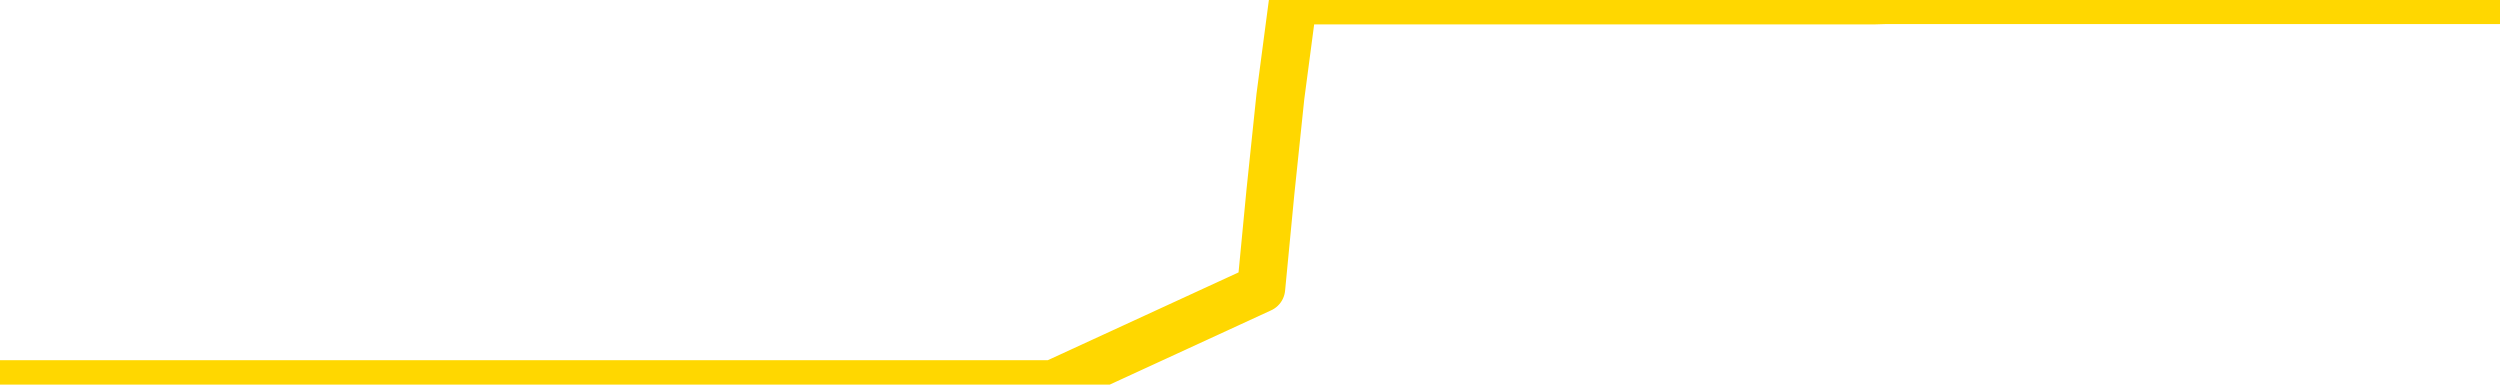 <svg xmlns="http://www.w3.org/2000/svg" version="1.1" viewBox="0 0 6500 1000">
	<path fill="none" stroke="gold" stroke-width="125" stroke-linecap="round" stroke-linejoin="round" d="M0 1015  L-1299674 1015 L-1299490 1015 L-1299000 1015 L-1298707 1015 L-1298395 1015 L-1298161 1015 L-1298107 1015 L-1298048 1015 L-1297895 1015 L-1297855 1015 L-1297722 1015 L-1297429 1015 L-1296889 1015 L-1296278 1015 L-1296230 1015 L-1295590 1015 L-1295557 1015 L-1295032 1015 L-1294899 1015 L-1294509 1015 L-1294181 1015 L-1294063 1015 L-1293852 1015 L-1293135 1015 L-1292565 1015 L-1292458 1015 L-1292283 1015 L-1292062 1015 L-1291661 1015 L-1291635 1015 L-1290707 1015 L-1290619 1015 L-1290537 1015 L-1290467 1015 L-1290170 1015 L-1290018 1015 L-1288128 1015 L-1288027 1015 L-1287765 1015 L-1287471 1015 L-1287329 1015 L-1287081 1015 L-1287045 1015 L-1286887 1015 L-1286423 1015 L-1286170 1015 L-1285958 1015 L-1285707 1015 L-1285358 1015 L-1284430 1015 L-1284337 1015 L-1283926 1015 L-1282755 1015 L-1281566 1015 L-1281474 1015 L-1281446 1015 L-1281180 1015 L-1280881 1015 L-1280753 1015 L-1280715 1015 L-1279901 1015 L-1279517 1015 L-1278456 1015 L-1278395 1015 L-1278130 1015 L-1277658 1015 L-1277466 1015 L-1277202 1015 L-1276865 1015 L-1276730 1015 L-1276274 1015 L-1275531 1015 L-1275514 1015 L-1275348 1015 L-1275280 1015 L-1274764 1015 L-1273735 1015 L-1273539 1015 L-1273051 1015 L-1272689 1015 L-1272280 1015 L-1271894 1015 L-1270191 1015 L-1270093 1015 L-1270021 1015 L-1269960 1015 L-1269775 1015 L-1269439 1015 L-1268798 1015 L-1268721 1015 L-1268660 1015 L-1268474 1015 L-1268394 1015 L-1268217 1015 L-1268198 1015 L-1267968 1015 L-1267580 1015 L-1266691 1015 L-1266652 1015 L-1266564 1015 L-1266536 1015 L-1265528 1015 L-1265378 1015 L-1265354 1015 L-1265221 1015 L-1265181 1015 L-1263923 1015 L-1263865 1015 L-1263326 1015 L-1263273 1015 L-1263226 1015 L-1262831 1015 L-1262692 1015 L-1262492 1015 L-1262345 1015 L-1262181 1015 L-1261904 1015 L-1261545 1015 L-1260993 1015 L-1260348 1015 L-1260089 1015 L-1259935 1015 L-1259534 1015 L-1259494 1015 L-1259374 1015 L-1259312 1015 L-1259298 1015 L-1259204 1015 L-1258911 1015 L-1258760 1015 L-1258429 1015 L-1258351 1015 L-1258275 1015 L-1258049 1015 L-1257982 1015 L-1257755 1015 L-1257702 1015 L-1257538 1015 L-1256532 1015 L-1256348 1015 L-1255797 1015 L-1255404 1015 L-1255007 1015 L-1254157 1015 L-1254078 1015 L-1253500 1015 L-1253058 1015 L-1252817 1015 L-1252660 1015 L-1252259 1015 L-1252239 1015 L-1251794 1015 L-1251388 1015 L-1251252 1015 L-1251077 1015 L-1250941 1015 L-1250691 1015 L-1249691 1015 L-1249609 1015 L-1249473 1015 L-1249435 1015 L-1248545 1015 L-1248329 1015 L-1247886 1015 L-1247768 1015 L-1247712 1015 L-1247035 1015 L-1246935 1015 L-1246906 1015 L-1245564 1015 L-1245158 1015 L-1245119 1015 L-1244191 1015 L-1244093 1015 L-1243960 1015 L-1243555 1015 L-1243529 1015 L-1243436 1015 L-1243220 1015 L-1242809 1015 L-1241655 1015 L-1241363 1015 L-1241335 1015 L-1240727 1015 L-1240477 1015 L-1240457 1015 L-1239528 1015 L-1239476 1015 L-1239354 1015 L-1239336 1015 L-1239180 1015 L-1239005 1015 L-1238869 1015 L-1238812 1015 L-1238704 1015 L-1238619 1015 L-1238386 1015 L-1238311 1015 L-1238002 1015 L-1237885 1015 L-1237715 1015 L-1237623 1015 L-1237521 1015 L-1237498 1015 L-1237420 1015 L-1237322 1015 L-1236956 1015 L-1236851 1015 L-1236348 1015 L-1235896 1015 L-1235858 1015 L-1235834 1015 L-1235793 1015 L-1235664 1015 L-1235563 1015 L-1235122 1015 L-1234840 1015 L-1234247 1015 L-1234117 1015 L-1233842 1015 L-1233690 1014 L-1233537 1014 L-1233451 1014 L-1233373 1014 L-1233188 1014 L-1233137 1014 L-1233109 1014 L-1233030 1014 L-1233007 1014 L-1232723 1014 L-1232120 1014 L-1231124 1014 L-1230826 1014 L-1230092 1014 L-1229848 1014 L-1229758 1014 L-1229181 1014 L-1228482 1014 L-1227730 1014 L-1227412 1014 L-1227029 1014 L-1226952 1014 L-1226317 1014 L-1226132 1014 L-1226044 1014 L-1225914 1014 L-1225602 1014 L-1225552 1014 L-1225410 1014 L-1225388 1014 L-1224421 1014 L-1223875 1014 L-1223397 1014 L-1223336 1014 L-1223012 1014 L-1222991 1014 L-1222928 1014 L-1222718 1014 L-1222642 1014 L-1222587 1014 L-1222564 1014 L-1222525 1014 L-1222509 1014 L-1221752 1014 L-1221736 1014 L-1220936 1014 L-1220784 1014 L-1219879 1014 L-1219372 1014 L-1219143 1014 L-1219102 1014 L-1218987 1014 L-1218810 1014 L-1218056 1014 L-1217921 1014 L-1217757 1014 L-1217439 1014 L-1217263 1014 L-1216241 1014 L-1216217 1014 L-1215966 1014 L-1215753 1014 L-1215119 1014 L-1214881 1014 L-1214849 1014 L-1214671 1014 L-1214590 1014 L-1214501 1014 L-1214436 1014 L-1213996 1014 L-1213972 1014 L-1213431 1014 L-1213176 1014 L-1212681 1014 L-1211804 1014 L-1211767 1014 L-1211714 1014 L-1211673 1014 L-1211556 1014 L-1211279 1014 L-1211072 1014 L-1210875 1014 L-1210852 1014 L-1210802 1014 L-1210762 1014 L-1210684 1014 L-1210087 1014 L-1210027 1014 L-1209923 1014 L-1209769 1014 L-1209137 1014 L-1208456 1014 L-1208154 1014 L-1207807 1014 L-1207609 1014 L-1207561 1014 L-1207241 1014 L-1206613 1014 L-1206466 1014 L-1206430 1014 L-1206372 1014 L-1206296 1014 L-1206054 1014 L-1205966 1014 L-1205872 1014 L-1205578 1014 L-1205444 1014 L-1205384 1014 L-1205347 1014 L-1205075 1014 L-1204069 1014 L-1203893 1014 L-1203842 1014 L-1203550 1014 L-1203357 1014 L-1203024 1014 L-1202518 1014 L-1201955 1014 L-1201941 1014 L-1201924 1014 L-1201824 1014 L-1201709 1014 L-1201670 1014 L-1201632 1014 L-1201567 1014 L-1201539 1014 L-1201400 1014 L-1201107 1014 L-1201057 1014 L-1200952 1014 L-1200687 1014 L-1200222 1014 L-1200078 1014 L-1200023 1014 L-1199966 1014 L-1199775 1014 L-1199410 1014 L-1199195 1014 L-1199001 1014 L-1198943 1014 L-1198884 1014 L-1198730 1014 L-1198460 1014 L-1198030 1014 L-1198015 1014 L-1197938 1014 L-1197873 1014 L-1197744 1014 L-1197721 1014 L-1197436 1014 L-1197389 1014 L-1197334 1014 L-1196872 1014 L-1196833 1014 L-1196792 1014 L-1196602 1014 L-1196122 1014 L-1195635 1014 L-1195618 1014 L-1195580 1014 L-1195324 1014 L-1195246 1014 L-1195016 1014 L-1195000 1014 L-1194706 1014 L-1194264 1014 L-1193817 1014 L-1193312 1014 L-1193158 1014 L-1192872 1014 L-1192832 1014 L-1192501 1014 L-1192279 1014 L-1191762 1014 L-1191686 1014 L-1191438 1014 L-1191244 1014 L-1191184 1014 L-1190407 1014 L-1190333 1014 L-1190103 1014 L-1190086 1014 L-1190024 1014 L-1189829 1014 L-1189364 1014 L-1189341 1014 L-1189211 1014 L-1187911 1014 L-1187894 1014 L-1187817 1014 L-1187723 1014 L-1187506 1014 L-1187354 1014 L-1187176 1014 L-1187121 1014 L-1186835 1014 L-1186795 1014 L-1186425 1014 L-1185985 1014 L-1185802 1014 L-1185481 1014 L-1185186 1014 L-1184740 1014 L-1184668 1014 L-1184206 1014 L-1183768 1014 L-1183586 1014 L-1182132 1014 L-1182000 1014 L-1181543 1014 L-1181317 1014 L-1180930 1014 L-1180414 1014 L-1179460 1014 L-1178665 1013 L-1177991 1013 L-1177565 1013 L-1177254 1013 L-1177024 1013 L-1176341 1013 L-1176328 1013 L-1176118 1013 L-1176096 1013 L-1175922 1013 L-1174972 1013 L-1174703 1013 L-1173888 1013 L-1173578 1013 L-1173540 1013 L-1173483 1013 L-1172866 1013 L-1172228 1013 L-1170602 1013 L-1169928 1013 L-1169286 1013 L-1169209 1013 L-1169152 1013 L-1169116 1013 L-1169088 1013 L-1168976 1013 L-1168958 1013 L-1168936 1013 L-1168782 1013 L-1168729 1013 L-1168651 1013 L-1168531 1013 L-1168434 1013 L-1168316 1013 L-1168047 1013 L-1167777 1013 L-1167760 1013 L-1167560 1013 L-1167413 1013 L-1167186 1013 L-1167052 1013 L-1166743 1013 L-1166683 1013 L-1166330 1013 L-1165982 1013 L-1165881 1013 L-1165816 1013 L-1165757 1013 L-1165372 1013 L-1164991 1013 L-1164887 1013 L-1164627 1013 L-1164356 1013 L-1164196 1013 L-1164164 1013 L-1164102 1013 L-1163961 1013 L-1163777 1013 L-1163732 1013 L-1163444 1013 L-1163428 1013 L-1163195 1013 L-1163134 1013 L-1163096 1013 L-1162516 1013 L-1162382 1013 L-1162359 1013 L-1162340 1013 L-1162323 1013 L-1162307 1013 L-1162283 1013 L-1162266 1013 L-1162245 1013 L-1162229 1013 L-1162205 1013 L-1162189 1013 L-1162167 1013 L-1162150 1013 L-1162101 1013 L-1162029 1013 L-1161994 1013 L-1161971 1013 L-1161935 1013 L-1161894 1013 L-1161857 1013 L-1161841 1013 L-1161817 1013 L-1161779 1013 L-1161763 1013 L-1161739 1013 L-1161722 1013 L-1161703 1013 L-1161687 1013 L-1161658 1013 L-1161632 1013 L-1161587 1013 L-1161570 1013 L-1161528 1013 L-1161480 1013 L-1161410 1013 L-1161394 1013 L-1161378 1013 L-1161316 1013 L-1161277 1012 L-1161237 1012 L-1161071 1012 L-1161006 1012 L-1160990 1012 L-1160946 1012 L-1160888 1012 L-1160675 1012 L-1160642 1012 L-1160599 1012 L-1160521 1012 L-1159984 1012 L-1159906 1012 L-1159801 1012 L-1159713 1012 L-1159537 1012 L-1159186 1012 L-1159030 1012 L-1158592 1012 L-1158436 1012 L-1158306 1012 L-1157602 1012 L-1157401 1012 L-1156440 1012 L-1155958 1012 L-1155859 1012 L-1155766 1012 L-1155521 1012 L-1155448 1012 L-1155005 1012 L-1154909 1012 L-1154894 1012 L-1154878 1012 L-1154853 1012 L-1154388 1012 L-1154171 1012 L-1154031 1012 L-1153737 1012 L-1153649 1012 L-1153607 1012 L-1153577 1012 L-1153405 1012 L-1153346 1012 L-1153270 1012 L-1153189 1012 L-1153119 1012 L-1152810 1012 L-1152725 1012 L-1152511 1012 L-1152476 1012 L-1151793 1012 L-1151694 1012 L-1151489 1012 L-1151442 1012 L-1151164 1012 L-1151102 1012 L-1151085 1012 L-1151007 1012 L-1150699 1012 L-1150674 1012 L-1150620 1012 L-1150598 1012 L-1150475 1012 L-1150339 1012 L-1150095 1012 L-1149969 1012 L-1149323 1012 L-1149307 1012 L-1149282 1012 L-1149102 1012 L-1149026 1012 L-1148934 1012 L-1148506 1012 L-1148090 1012 L-1147697 1012 L-1147618 1012 L-1147600 1012 L-1147236 1012 L-1147000 1012 L-1146772 1012 L-1146458 1012 L-1146381 1012 L-1146300 1012 L-1146122 1012 L-1146106 1012 L-1145841 1012 L-1145761 1012 L-1145531 1012 L-1145304 1012 L-1144989 1012 L-1144814 1012 L-1144452 1012 L-1144061 1012 L-1143991 1012 L-1143928 1012 L-1143787 1012 L-1143735 1012 L-1143634 1012 L-1143132 1012 L-1142935 1012 L-1142688 1012 L-1142503 1012 L-1142203 1012 L-1142127 1012 L-1141961 1012 L-1141076 1012 L-1141048 1012 L-1140925 1012 L-1140346 1012 L-1140268 1012 L-1139555 1012 L-1139243 1012 L-1139030 1012 L-1139013 1012 L-1138627 1012 L-1138102 1012 L-1137655 1012 L-1137326 1012 L-1137173 1012 L-1136847 1012 L-1136669 1012 L-1136587 1012 L-1136381 1012 L-1136206 1012 L-1135277 1012 L-1134387 1012 L-1134348 1012 L-1134120 1012 L-1133741 1012 L-1132953 1012 L-1132719 1012 L-1132643 1012 L-1132286 1012 L-1131714 1012 L-1131447 1012 L-1131060 1012 L-1130957 1012 L-1130787 1012 L-1130168 1012 L-1129957 1012 L-1129649 1012 L-1129596 1012 L-1129469 1012 L-1129416 1012 L-1129296 1012 L-1128960 1012 L-1128001 1012 L-1127870 1012 L-1127668 1012 L-1127037 1012 L-1126725 1012 L-1126311 1012 L-1126284 1012 L-1126139 1012 L-1125718 1012 L-1124386 1012 L-1124339 1012 L-1124210 1012 L-1124194 1012 L-1123616 1012 L-1123410 1012 L-1123380 1012 L-1123339 1012 L-1123282 1012 L-1123244 1012 L-1123166 1012 L-1123023 1012 L-1122569 1012 L-1122451 1012 L-1122165 1012 L-1121793 1012 L-1121697 1012 L-1121370 1012 L-1121015 1012 L-1120845 1012 L-1120798 1012 L-1120689 1012 L-1120600 1012 L-1120572 1012 L-1120496 1012 L-1120192 1012 L-1120158 1012 L-1120087 1012 L-1119719 1012 L-1119383 1012 L-1119303 1012 L-1119083 1012 L-1118911 1012 L-1118884 1012 L-1118387 1012 L-1117838 1012 L-1116957 1012 L-1116859 1012 L-1116782 1012 L-1116507 1012 L-1116260 1012 L-1116186 1012 L-1116124 1012 L-1116005 1012 L-1115963 1012 L-1115853 1012 L-1115776 1012 L-1115075 1012 L-1114830 1012 L-1114790 1011 L-1114634 1011 L-1114035 1011 L-1113808 1011 L-1113716 1011 L-1113241 1011 L-1112643 1011 L-1112123 1011 L-1112102 1011 L-1111957 1011 L-1111637 1011 L-1111095 1011 L-1110863 1011 L-1110693 1011 L-1110206 1011 L-1109979 1011 L-1109894 1011 L-1109548 1011 L-1109222 1011 L-1108699 1011 L-1108371 1011 L-1107771 1011 L-1107573 1011 L-1107521 1011 L-1107481 1011 L-1107199 1011 L-1106515 1011 L-1106205 1011 L-1106180 1011 L-1105989 1011 L-1105766 1011 L-1105680 1011 L-1105016 1011 L-1104992 1011 L-1104770 1011 L-1104440 1011 L-1104088 1011 L-1103883 1011 L-1103651 1011 L-1103393 1011 L-1103203 1011 L-1103156 1011 L-1102929 1011 L-1102894 1011 L-1102738 1011 L-1102523 1011 L-1102350 1011 L-1102259 1011 L-1101982 1011 L-1101738 1011 L-1101423 1011 L-1100997 1011 L-1100959 1011 L-1100476 1011 L-1100243 1011 L-1100031 1011 L-1099805 1011 L-1099255 1011 L-1099007 1011 L-1098173 1011 L-1098118 1011 L-1098096 1011 L-1097938 1011 L-1097477 1011 L-1097436 1011 L-1097096 1011 L-1096963 1011 L-1096740 1011 L-1096168 1011 L-1095696 1011 L-1095501 1011 L-1095309 1011 L-1095119 1011 L-1095017 1011 L-1094649 1011 L-1094603 1011 L-1094521 1011 L-1093228 1011 L-1093179 1011 L-1092911 1011 L-1092766 1011 L-1092215 1011 L-1092098 1011 L-1092017 1011 L-1091657 1011 L-1091434 1011 L-1091152 1011 L-1090823 1011 L-1090315 1011 L-1090203 1011 L-1090124 1011 L-1089959 1011 L-1089665 1011 L-1089196 1011 L-1089000 1011 L-1088949 1011 L-1088299 1011 L-1088178 1011 L-1087724 1011 L-1087688 1011 L-1087219 1011 L-1087109 1011 L-1087093 1011 L-1086876 1011 L-1086696 1011 L-1086164 1011 L-1085134 1011 L-1084935 1011 L-1084477 1011 L-1083528 1011 L-1083429 1011 L-1083076 1011 L-1083015 1011 L-1083001 1011 L-1082965 1011 L-1082596 1011 L-1082476 1011 L-1082234 1011 L-1082070 1011 L-1081883 1011 L-1081762 1011 L-1080691 1011 L-1079833 1011 L-1079621 1011 L-1079524 1011 L-1079349 1011 L-1079016 1011 L-1078944 1011 L-1078887 1011 L-1078711 1011 L-1078322 1011 L-1078087 1011 L-1077976 1011 L-1077859 1011 L-1076878 1011 L-1076852 1011 L-1076258 1011 L-1076226 1011 L-1076077 1011 L-1075793 1011 L-1074881 1011 L-1073935 1011 L-1073782 1011 L-1073679 1011 L-1073548 1011 L-1073405 1011 L-1073378 1011 L-1073264 1011 L-1073046 1011 L-1072364 1011 L-1072235 1011 L-1071932 1011 L-1071692 1011 L-1071359 1011 L-1070720 1011 L-1070378 1011 L-1070316 1011 L-1070160 1011 L-1069239 1011 L-1068768 1011 L-1068725 1011 L-1068712 1011 L-1068671 1011 L-1068649 1011 L-1068622 1011 L-1068478 1011 L-1068055 1011 L-1067720 1011 L-1067529 1011 L-1067100 1011 L-1066912 1011 L-1066524 1011 L-1065989 1011 L-1065617 1011 L-1065595 1011 L-1065345 1011 L-1065227 1011 L-1065151 1011 L-1065015 1011 L-1064976 1011 L-1064896 1011 L-1064502 1011 L-1064006 1011 L-1063894 1011 L-1063721 1011 L-1063413 1011 L-1062965 1011 L-1062642 1011 L-1062500 1011 L-1062073 1011 L-1061919 1011 L-1061864 1011 L-1061050 1011 L-1061031 1011 L-1060659 1011 L-1060602 1011 L-1059473 1011 L-1059405 1011 L-1058847 1011 L-1058652 1011 L-1058515 1011 L-1058282 1011 L-1057935 1011 L-1057900 1011 L-1057865 1011 L-1057797 1011 L-1057448 1011 L-1057276 1011 L-1056791 1011 L-1056775 1011 L-1056450 1011 L-1056292 1011 L-1055151 1011 L-1055127 1011 L-1054935 1011 L-1054741 1011 L-1054491 1011 L-1054474 1011 L-1053454 1011 L-1053156 1011 L-1053081 1011 L-1052944 1011 L-1052769 1011 L-1052192 1011 L-1051976 1011 L-1051913 1011 L-1051782 1010 L-1051745 1010 L-1051222 1010 L-1051084 1012 L-1051069 1012 L-1051047 1012 L-1051026 1012 L-1050799 1010 L-1050023 1010 L-1049982 1010 L-1049614 1010 L-1049536 1010 L-1049484 1010 L-1048810 1010 L-1048068 1010 L-1047643 1010 L-1047196 1010 L-1046134 1010 L-1045822 1010 L-1045412 1010 L-1045340 1010 L-1044816 1010 L-1044721 1010 L-1044703 1010 L-1044259 1010 L-1044073 1010 L-1043293 1010 L-1042620 1010 L-1042208 1010 L-1041976 1010 L-1041836 1010 L-1041754 1010 L-1041734 1010 L-1041658 1010 L-1041530 1010 L-1041213 1010 L-1040989 1010 L-1040664 1010 L-1040602 1010 L-1040231 1010 L-1040198 1010 L-1039990 1010 L-1039322 1010 L-1039245 1010 L-1039087 1010 L-1038976 1010 L-1038650 1010 L-1038495 1010 L-1038154 1010 L-1038097 1010 L-1037759 1010 L-1037555 1010 L-1037502 1010 L-1036126 1010 L-1035996 1010 L-1035563 1010 L-1035242 1010 L-1034415 1010 L-1034291 1010 L-1033560 1010 L-1033404 1010 L-1033364 1010 L-1033310 1010 L-1033287 1010 L-1033173 1010 L-1032876 1010 L-1032587 1010 L-1032532 1010 L-1032412 1010 L-1032381 1010 L-1032282 1010 L-1031838 1010 L-1031686 1010 L-1030851 1010 L-1030309 1010 L-1029974 1010 L-1029958 1010 L-1029883 1010 L-1029767 1010 L-1029572 1010 L-1029308 1010 L-1028473 1010 L-1028377 1010 L-1027855 1010 L-1027814 1010 L-1027714 1010 L-1026886 1010 L-1026751 1010 L-1026412 1010 L-1025858 1010 L-1025479 1010 L-1025316 1010 L-1025006 1010 L-1024193 1010 L-1023887 1010 L-1023619 1010 L-1023297 1010 L-1022976 1010 L-1022701 1010 L-1021872 1010 L-1021777 1010 L-1021684 1010 L-1021580 1010 L-1021193 1010 L-1020713 1010 L-1020697 1010 L-1020578 1010 L-1020210 1010 L-1020115 1010 L-1019281 1010 L-1019204 1010 L-1018905 1010 L-1018814 1010 L-1018407 1010 L-1018297 1010 L-1017597 1010 L-1017124 1010 L-1017064 1010 L-1016845 1010 L-1016571 1010 L-1016458 1010 L-1015431 1010 L-1015045 1010 L-1015025 1010 L-1014692 1010 L-1014447 1010 L-1014014 1010 L-1013904 1010 L-1013786 1010 L-1013334 1010 L-1012744 1010 L-1012407 1010 L-1010514 1010 L-1010401 1010 L-1010189 1010 L-1008871 1010 L-1008764 1009 L-1008698 1008 L-1008662 1007 L-1008600 1007 L-1008101 1008 L-1007426 1009 L-1007404 1010 L-1007133 1010 L-1006165 1010 L-1005476 1010 L-1005314 1010 L-1004773 1010 L-1004683 1010 L-1003664 1010 L-1002716 1010 L-1002351 1010 L-1002248 1010 L-1001660 1010 L-1001600 1010 L-1001500 1010 L-1001060 1010 L-1000952 1010 L-1000511 1010 L-999511 1010 L-999254 1010 L-999151 1010 L-999021 1010 L-998655 1010 L-998074 1010 L-998043 1010 L-997727 1010 L-995744 1010 L-995629 1010 L-995561 1010 L-995202 1010 L-993584 1010 L-993406 1010 L-993262 1010 L-992439 1010 L-992386 1010 L-992332 1010 L-991898 1010 L-990917 1010 L-990844 1010 L-989759 1010 L-989546 1010 L-988830 1010 L-988441 1010 L-988223 1010 L-987903 1010 L-987409 1010 L-987281 1010 L-987053 1010 L-986820 1010 L-986761 1010 L-986472 1010 L-986199 1010 L-985170 1010 L-983505 1010 L-983085 1010 L-982948 1010 L-982792 1010 L-982487 1010 L-982259 1010 L-982100 1010 L-981941 1010 L-981772 1010 L-981724 1010 L-981671 1010 L-981649 1010 L-981263 1010 L-981013 1010 L-980743 1010 L-980582 1010 L-980492 1010 L-978834 1010 L-978669 1010 L-978289 1010 L-977829 1010 L-977219 1010 L-976126 1010 L-975695 1010 L-975663 1010 L-975601 1010 L-975584 1010 L-973880 1010 L-973838 1010 L-973372 1010 L-973185 1010 L-973152 1010 L-972557 1009 L-972507 1009 L-972185 1009 L-972134 1009 L-971924 1009 L-971905 1009 L-971639 1009 L-971586 1009 L-971117 1009 L-970607 1009 L-970529 1009 L-970234 1009 L-970218 1009 L-970179 1009 L-970108 1009 L-969951 1009 L-969005 1009 L-968948 1009 L-968427 1009 L-968235 1009 L-968134 1009 L-967908 1009 L-967398 1009 L-967010 1010 L-966941 1010 L-966593 1010 L-966236 1010 L-965107 1009 L-965055 1009 L-964829 1009 L-964795 1009 L-964670 1009 L-964572 1009 L-964307 1009 L-963567 1009 L-962988 1009 L-962695 1009 L-961989 1009 L-961810 1009 L-961787 1009 L-961151 1009 L-960840 1009 L-960443 1009 L-960414 1009 L-960393 1009 L-960239 1009 L-959554 1009 L-959537 1009 L-959197 1009 L-958925 1009 L-958887 1009 L-958831 1009 L-958809 1009 L-958737 1009 L-958405 1009 L-958299 1009 L-958271 1009 L-958073 1009 L-957920 1009 L-957052 1009 L-956489 1009 L-956473 1009 L-956372 1009 L-956270 1009 L-956123 1009 L-956045 1009 L-956007 1009 L-955952 1009 L-955878 1009 L-955733 1009 L-955252 1009 L-954847 1009 L-953981 1009 L-953961 1009 L-953703 1009 L-953627 1009 L-953597 1009 L-953587 1009 L-953570 1009 L-953277 1009 L-953237 1009 L-953165 1009 L-953092 1009 L-952887 1009 L-952727 1009 L-952426 1009 L-952348 1009 L-952331 1009 L-952115 1009 L-951883 1009 L-951774 1009 L-951404 1009 L-951246 1009 L-951014 1009 L-950846 1009 L-950701 1009 L-950569 1009 L-949293 1009 L-948889 1009 L-948829 1009 L-948712 1009 L-948287 1009 L-948271 1009 L-948209 1009 L-947936 1009 L-947823 1009 L-947541 1009 L-947264 1009 L-946839 1009 L-946816 1009 L-946738 1009 L-946613 1009 L-946026 1009 L-945635 1009 L-945299 1009 L-944710 1009 L-944608 1009 L-944438 1009 L-944301 1009 L-943474 1009 L-942288 1009 L-942252 1009 L-942197 1009 L-941976 1009 L-941771 1009 L-941617 1009 L-941360 1009 L-941283 1009 L-940741 1009 L-940704 1009 L-940455 1009 L-940068 1009 L-939242 1009 L-938884 1009 L-938574 1009 L-938316 1009 L-938092 1009 L-937686 1009 L-937569 1009 L-937386 1009 L-937333 1009 L-937144 1009 L-936973 1009 L-936945 1009 L-936664 1009 L-936354 1009 L-936216 1009 L-935906 1009 L-935712 1009 L-935697 1009 L-934977 1009 L-934844 1009 L-934546 1009 L-934456 1009 L-933855 1009 L-933817 1009 L-933738 1009 L-933118 1009 L-932966 1009 L-932926 1009 L-932615 1009 L-932423 1009 L-932230 1009 L-932175 1009 L-931866 1009 L-931814 1009 L-931759 1009 L-931734 1009 L-931609 1009 L-930798 1009 L-930722 1009 L-930181 1009 L-929912 1009 L-929253 1009 L-928345 1009 L-928104 1009 L-927571 1009 L-927354 1009 L-926247 1009 L-926197 1009 L-925421 1009 L-924873 1009 L-924762 1009 L-924609 1009 L-924554 1009 L-924389 1009 L-924011 1009 L-923564 1009 L-923509 1009 L-923355 1009 L-922675 1009 L-922455 1009 L-921937 1009 L-921088 1009 L-921072 1009 L-919281 1009 L-918727 1009 L-918609 1009 L-917604 1009 L-917567 1009 L-917334 1009 L-917242 1009 L-917202 1009 L-916870 1009 L-916518 1009 L-916253 1009 L-915966 1009 L-915655 1009 L-915401 1009 L-915307 1009 L-914817 1009 L-914610 1009 L-914044 1009 L-913930 1009 L-913579 1009 L-913527 1009 L-913487 1009 L-912884 1009 L-912150 1009 L-911569 1009 L-911333 1009 L-910793 1009 L-910640 1009 L-910139 1009 L-909929 1009 L-909906 1009 L-909847 1009 L-908884 1009 L-908707 1009 L-908265 1009 L-908241 1009 L-908086 1009 L-908004 1009 L-907854 1009 L-907207 1009 L-907157 1009 L-906037 1009 L-905053 1009 L-904992 1009 L-904271 1009 L-903406 1009 L-903027 1009 L-902808 1009 L-902049 1008 L-901997 1008 L-901688 1008 L-900836 1008 L-900643 1008 L-900467 1008 L-900242 1008 L-900115 1008 L-899923 1008 L-899691 1008 L-899521 1008 L-899235 1008 L-898955 1008 L-898872 1008 L-898702 1008 L-898685 1008 L-898531 1008 L-898492 1008 L-897717 1008 L-897640 1008 L-897408 1008 L-896981 1008 L-896636 1008 L-896052 1008 L-895784 1008 L-895525 1008 L-895395 1008 L-895379 1008 L-895265 1008 L-895241 1008 L-895007 1008 L-894971 1008 L-893655 1008 L-893599 1008 L-892921 1008 L-892348 1008 L-892223 1008 L-892070 1008 L-891992 1008 L-891681 1008 L-891408 1008 L-891318 1008 L-891217 1008 L-890289 1008 L-890213 1008 L-889849 1008 L-889824 1008 L-889788 1008 L-889012 1008 L-888920 1008 L-888780 1008 L-888379 1008 L-888117 1008 L-887873 1008 L-887659 1008 L-887579 1008 L-887502 1008 L-887426 1008 L-887239 1008 L-887173 1008 L-886923 1008 L-886868 1008 L-886731 1008 L-886651 1008 L-886538 1008 L-886314 1008 L-886150 1008 L-886109 1008 L-885940 1008 L-885569 1008 L-885554 1008 L-885438 1008 L-884717 1008 L-884681 1008 L-884548 1008 L-884200 1008 L-883789 1008 L-883753 1008 L-883674 1008 L-883636 1008 L-883271 1008 L-883067 1008 L-883052 1008 L-882707 1008 L-882358 1008 L-882032 1008 L-881931 1008 L-881778 1008 L-881584 1008 L-881352 1008 L-881259 1008 L-881104 1008 L-881027 1008 L-880986 1008 L-880872 1008 L-880849 1008 L-880598 1008 L-880460 1008 L-879882 1008 L-879054 1008 L-878566 1008 L-878444 1008 L-878406 1008 L-878393 1008 L-878241 1008 L-878140 1008 L-877907 1008 L-877517 1008 L-877212 1008 L-877197 1008 L-877026 1008 L-876787 1008 L-876191 1008 L-875587 1008 L-875548 1008 L-875507 1008 L-875354 1008 L-875301 1008 L-875238 1008 L-875170 1008 L-875116 1008 L-875090 1008 L-875044 1008 L-874949 1008 L-874812 1008 L-874659 1008 L-874527 1008 L-874486 1008 L-874450 1008 L-874388 1008 L-874115 1008 L-873800 1008 L-873759 1008 L-873674 1008 L-873497 1008 L-873260 1008 L-872902 1008 L-872872 1008 L-872303 1008 L-872180 1008 L-871944 1008 L-871921 1008 L-871640 1008 L-871355 1008 L-871099 1008 L-870527 1008 L-870231 1008 L-870154 1008 L-869455 1008 L-869378 1008 L-869343 1008 L-869316 1008 L-869265 1008 L-869071 1008 L-868931 1008 L-868895 1008 L-868855 1008 L-868259 1008 L-868027 1008 L-867743 1008 L-867689 1008 L-867615 1008 L-867537 1008 L-867301 1008 L-867057 1008 L-866921 1008 L-866815 1008 L-866735 1008 L-866348 1008 L-866221 1008 L-866068 1008 L-866031 1008 L-865885 1008 L-865663 1008 L-865490 1008 L-865421 1008 L-864599 1008 L-864583 1008 L-864288 1008 L-863501 1008 L-863191 1008 L-863044 1008 L-862816 1008 L-862615 1008 L-861678 1008 L-861642 1008 L-861619 1008 L-861578 1008 L-861310 1008 L-860713 1008 L-860649 1008 L-860614 1008 L-860597 1008 L-859902 1008 L-859701 1008 L-859669 1008 L-859335 1008 L-859228 1008 L-858603 1008 L-858099 1008 L-858062 1008 L-857619 1008 L-857523 1008 L-857364 1008 L-857051 1008 L-857039 1008 L-856599 1008 L-856117 1008 L-855988 1008 L-855668 1008 L-855599 1008 L-855295 1008 L-855119 1008 L-854926 1008 L-854683 1008 L-854485 1008 L-854460 1008 L-853881 1008 L-853812 1008 L-853402 1008 L-853348 1008 L-853301 1008 L-852937 1008 L-852791 1008 L-852586 1008 L-852489 1008 L-852334 1008 L-852273 1008 L-852125 1008 L-852025 1008 L-851468 1008 L-851445 1008 L-851273 1008 L-850732 1008 L-850671 1008 L-850617 1008 L-850588 1008 L-850517 1008 L-850501 1008 L-850437 1008 L-850401 1008 L-850246 1008 L-849920 1008 L-849354 1008 L-849340 1008 L-849278 1008 L-849176 1008 L-849130 1008 L-848887 1008 L-848465 1008 L-848310 1008 L-846569 1008 L-846027 1008 L-845084 1008 L-844674 1008 L-844133 1008 L-843937 1008 L-843768 1008 L-843472 1008 L-843358 1008 L-843343 1008 L-843188 1008 L-843048 1008 L-842971 1008 L-842840 1008 L-842492 1008 L-842121 1008 L-841523 1008 L-841347 1008 L-841191 1008 L-840922 1008 L-840771 1008 L-840479 1008 L-840456 1008 L-840373 1008 L-840145 1008 L-839446 1008 L-839319 1008 L-838888 1008 L-838794 1008 L-837589 1008 L-837540 1008 L-837246 1008 L-836843 1008 L-836567 1008 L-836548 1008 L-836430 1008 L-836354 1008 L-836172 1008 L-835692 1008 L-835241 1008 L-834831 1008 L-834800 1008 L-834382 1008 L-834268 1008 L-834150 1008 L-834135 1008 L-833940 1008 L-833919 1008 L-833686 1008 L-833243 1007 L-832924 1007 L-832459 1007 L-832294 1007 L-832139 1007 L-831983 1007 L-831529 1007 L-831210 1007 L-831155 1007 L-830784 1007 L-830747 1007 L-830420 1007 L-830303 1007 L-830205 1007 L-829879 1007 L-829492 1007 L-829231 1007 L-828873 1007 L-828616 1007 L-826446 1007 L-826396 1007 L-826374 1007 L-825962 1007 L-825901 1007 L-825831 1007 L-825600 1007 L-825289 1007 L-824986 1007 L-824942 1007 L-824634 1007 L-824501 1007 L-824284 1007 L-823572 1007 L-823417 1007 L-823278 1007 L-823130 1007 L-823109 1007 L-822914 1007 L-822889 1007 L-822798 1007 L-822776 1007 L-822760 1007 L-822659 1007 L-821731 1007 L-821273 1007 L-820181 1007 L-819758 1007 L-819355 1007 L-819316 1007 L-819062 1007 L-818288 1007 L-818272 1007 L-818247 1007 L-818054 1007 L-817318 1007 L-817048 1007 L-817008 1007 L-816609 1007 L-816584 1007 L-815795 1007 L-815115 1007 L-813744 1007 L-813474 1007 L-813425 1007 L-812888 1007 L-812855 1007 L-812753 1007 L-812429 1007 L-812350 1007 L-812081 1007 L-811168 1007 L-811030 1007 L-810781 1007 L-810235 1007 L-809813 1007 L-809620 1007 L-809605 1007 L-809467 1007 L-809373 1007 L-809246 1007 L-808986 1007 L-808961 1007 L-808870 1007 L-808559 1007 L-808499 1007 L-808382 1007 L-808032 1007 L-807222 1007 L-806990 1007 L-806161 1007 L-805929 1007 L-805713 1007 L-805194 1007 L-804556 1007 L-804140 1007 L-803818 1007 L-803337 1007 L-802911 1007 L-802850 1007 L-802501 1007 L-802461 1007 L-802447 1007 L-802348 1007 L-802302 1007 L-801817 1007 L-801015 1007 L-800681 1007 L-799600 1007 L-799120 1007 L-799097 1007 L-798957 1007 L-798401 1007 L-797704 1007 L-797395 1007 L-797174 1007 L-797069 1007 L-796966 1007 L-796295 1007 L-796201 1007 L-796179 1007 L-796102 1007 L-795924 1007 L-795752 1007 L-795571 1007 L-795558 1007 L-795481 1007 L-795317 1007 L-794802 1007 L-794786 1007 L-794646 1007 L-794283 1007 L-794259 1007 L-794129 1007 L-794104 1007 L-793742 1007 L-793216 1007 L-793123 1007 L-792907 1007 L-792813 1007 L-792789 1007 L-792325 1007 L-792247 1007 L-791846 1007 L-791395 1007 L-790143 1007 L-790105 1007 L-789673 1007 L-789640 1007 L-788921 1007 L-788745 1007 L-788609 1007 L-788303 1007 L-788248 1007 L-788223 1007 L-788207 1007 L-788032 1007 L-787842 1007 L-787335 1007 L-786961 1007 L-786623 1007 L-786584 1007 L-785865 1007 L-785771 1007 L-785733 1007 L-785191 1007 L-785168 1007 L-784766 1007 L-784340 1007 L-784069 1007 L-783889 1007 L-783643 1007 L-783620 1007 L-783564 1007 L-782947 1007 L-782444 1007 L-782057 1007 L-781438 1007 L-781222 1007 L-781067 1007 L-779774 1007 L-779675 1007 L-779233 1007 L-778902 1007 L-778601 1007 L-778359 1007 L-777624 1007 L-777045 1007 L-776215 1007 L-776115 1007 L-775557 1007 L-775419 1007 L-773777 1007 L-773716 1007 L-773623 1007 L-772656 1007 L-772478 1007 L-772191 1007 L-771973 1007 L-771895 1007 L-771624 1007 L-771508 1007 L-771355 1007 L-771045 1007 L-770967 1007 L-770876 1007 L-770798 1007 L-770682 1007 L-770503 1007 L-770411 1007 L-770373 1007 L-769870 1007 L-769651 1007 L-769522 1007 L-769367 1007 L-769312 1007 L-769187 1007 L-768803 1007 L-768294 1007 L-768222 1007 L-767742 1007 L-767665 1007 L-767564 1007 L-767331 1007 L-766866 1007 L-766636 1007 L-766620 1007 L-766388 1007 L-766233 1007 L-766171 1007 L-765978 1007 L-765707 1006 L-764956 1006 L-764003 1006 L-763967 1006 L-763742 1006 L-763302 1006 L-763021 1006 L-762673 1006 L-761604 1006 L-760676 1006 L-760545 1006 L-760499 1006 L-760429 1006 L-760275 1006 L-760197 1006 L-760023 1006 L-759589 1006 L-759385 1006 L-759324 1006 L-758742 1006 L-758588 1006 L-758472 1006 L-758431 1006 L-758262 1006 L-758125 1006 L-757914 1006 L-757837 1006 L-757814 1006 L-757605 1006 L-757195 1006 L-757170 1006 L-756947 1006 L-756802 1006 L-756767 1006 L-756754 1006 L-756731 1006 L-756498 1006 L-756312 1006 L-756095 1006 L-756070 1006 L-755381 1006 L-755277 1006 L-755241 1006 L-755221 1006 L-755027 1006 L-754974 1006 L-754857 1006 L-754775 1006 L-754664 1006 L-754350 1006 L-753890 1006 L-753635 1006 L-753401 1006 L-753271 1006 L-752919 1006 L-752859 1006 L-752707 1006 L-752135 1006 L-752048 1006 L-751895 1006 L-751599 1006 L-751229 1006 L-750926 1006 L-750849 1006 L-750444 1006 L-750276 1006 L-750132 1006 L-749592 1006 L-749531 1006 L-749516 1006 L-749349 1006 L-749144 1006 L-749069 1006 L-748976 1006 L-748566 1006 L-748551 1006 L-748527 1006 L-748334 1006 L-748257 1006 L-748087 1006 L-748025 1006 L-748009 1006 L-747495 1006 L-747273 1006 L-746654 1006 L-746401 1006 L-746207 1006 L-746168 1006 L-746094 1006 L-746029 1006 L-745378 1006 L-745340 1006 L-745165 1006 L-745100 1006 L-744426 1006 L-744037 1006 L-743775 1006 L-743537 1006 L-743459 1006 L-743444 1006 L-743241 1006 L-742871 1006 L-742645 1006 L-742010 1006 L-741990 1006 L-741603 1006 L-741509 1006 L-741451 1006 L-741175 1006 L-740865 1006 L-740788 1006 L-739937 1006 L-739594 1006 L-739157 1006 L-738724 1006 L-738229 1006 L-738079 1006 L-737811 1006 L-736573 1006 L-736516 1006 L-734752 1006 L-734562 1006 L-733552 1006 L-733401 1006 L-733025 1006 L-732704 1006 L-732099 1006 L-732029 1006 L-731852 1006 L-731023 1006 L-730885 1006 L-730498 1006 L-730314 1006 L-730270 1006 L-730150 1006 L-729940 1006 L-729493 1006 L-729145 1006 L-729012 1006 L-728603 1006 L-728253 1006 L-727968 1006 L-727774 1006 L-727620 1006 L-727456 1006 L-727388 1006 L-727288 1006 L-727054 1006 L-726938 1006 L-726885 1006 L-726343 1006 L-725878 1006 L-724696 1006 L-724563 1006 L-724538 1006 L-724486 1006 L-723818 1006 L-722783 1006 L-722590 1006 L-722410 1006 L-722258 1006 L-722218 1006 L-722203 1006 L-722141 1006 L-721816 1006 L-720656 1006 L-720462 1006 L-720285 1006 L-719171 1006 L-718311 1006 L-718205 1006 L-717731 1006 L-717538 1006 L-715217 1006 L-715139 1006 L-715018 1006 L-714984 1006 L-714946 1006 L-714852 1006 L-714636 1006 L-714055 1006 L-713669 1006 L-712896 1006 L-712818 1006 L-712120 1006 L-711579 1006 L-711538 1006 L-711408 1006 L-710944 1006 L-710905 1006 L-710771 1006 L-710402 1006 L-710373 1006 L-710223 1006 L-709822 1006 L-707998 1006 L-707191 1006 L-706473 1006 L-706456 1006 L-706142 1006 L-705580 1006 L-705079 1006 L-704560 1006 L-704539 1006 L-702795 1006 L-702626 1006 L-702430 1006 L-701536 1006 L-701018 1006 L-700807 1006 L-700549 1006 L-699840 1006 L-698889 1006 L-698231 1006 L-698192 1006 L-697905 1006 L-697823 1006 L-697728 1006 L-697596 1006 L-697519 1006 L-696783 1006 L-696446 1006 L-696397 1006 L-696141 1006 L-695855 1006 L-695429 1006 L-694849 1006 L-694590 1006 L-694438 1006 L-694191 1006 L-694153 1006 L-693355 1006 L-693318 1006 L-693141 1006 L-692731 1006 L-692503 1006 L-692427 1006 L-692295 1006 L-692179 1006 L-691831 1006 L-691768 1006 L-691615 1006 L-690874 1006 L-690763 1006 L-690593 1006 L-690554 1006 L-690259 1006 L-689858 1006 L-689681 1006 L-689587 1006 L-689278 1006 L-688476 1006 L-688018 1006 L-687498 1006 L-687009 1006 L-686314 1006 L-685267 1006 L-684998 1006 L-684944 1006 L-684784 1006 L-684532 1006 L-684286 1006 L-684207 1006 L-683993 1006 L-683681 1006 L-683217 1006 L-683203 1006 L-682907 1006 L-682893 1006 L-681902 1006 L-681230 1006 L-680895 1006 L-680279 1006 L-680142 1006 L-679503 1006 L-679373 1006 L-678422 1006 L-678323 1006 L-677763 1006 L-677354 1006 L-676926 1006 L-676835 1006 L-676000 1006 L-675637 1006 L-675597 1006 L-675465 1006 L-675288 1006 L-675071 1006 L-675018 1006 L-674861 1006 L-674608 1006 L-673508 1006 L-673430 1006 L-673211 1006 L-673080 1006 L-673044 1006 L-672850 1006 L-672751 1006 L-672267 1006 L-671983 1006 L-671822 1006 L-671728 1006 L-671456 1006 L-671186 1006 L-671170 1006 L-671032 1006 L-670893 1006 L-670567 1006 L-670258 1006 L-670217 1006 L-670141 1006 L-670026 1006 L-669175 1006 L-668849 1006 L-668518 1006 L-668385 1006 L-668169 1006 L-668152 1006 L-667472 1006 L-667379 1006 L-667355 1006 L-667340 1006 L-667301 1006 L-666889 1006 L-666620 1006 L-666580 1006 L-666211 1006 L-666002 1006 L-664919 1006 L-664903 1005 L-664874 1005 L-664854 1005 L-664477 1005 L-664222 1005 L-663974 1005 L-663834 1005 L-663702 1005 L-663370 1005 L-663278 1005 L-663217 1005 L-662659 1005 L-662597 1005 L-662441 1005 L-662247 1005 L-662055 1005 L-662039 1005 L-662001 1005 L-661962 1005 L-661691 1005 L-661568 1005 L-661536 1005 L-661436 1005 L-661281 1005 L-661139 1005 L-660855 1005 L-660530 1005 L-659834 1005 L-659811 1005 L-659302 1005 L-658456 1005 L-658093 1005 L-657938 1005 L-657334 1005 L-657164 1005 L-657103 1005 L-657048 1005 L-655993 1005 L-655974 1005 L-655068 1005 L-655047 1005 L-654880 1005 L-654638 1005 L-654588 1005 L-654533 1005 L-654395 1005 L-654356 1005 L-653428 1005 L-653373 1005 L-653251 1005 L-653179 1005 L-653063 1005 L-652885 1005 L-651902 1005 L-651763 1005 L-651645 1005 L-651351 1005 L-651103 1005 L-651067 1005 L-651012 1005 L-650990 1005 L-650857 1005 L-650778 1005 L-650641 1005 L-650018 1005 L-649851 1005 L-649387 1005 L-649211 1005 L-649194 1005 L-649134 1005 L-649017 1005 L-648535 1005 L-647839 1005 L-647466 1005 L-647297 1005 L-646331 1005 L-646176 1005 L-645998 1005 L-645906 1005 L-645650 1005 L-645480 1005 L-644833 1005 L-644822 1005 L-644242 1005 L-644103 1005 L-644048 1005 L-643313 1005 L-643274 1005 L-643197 1005 L-642555 1005 L-641781 1005 L-641688 1005 L-641639 1005 L-641624 1005 L-641588 1005 L-641572 1005 L-641509 1005 L-641493 1005 L-641473 1005 L-641318 1005 L-641279 1005 L-641263 1005 L-641224 1005 L-641084 1005 L-641008 1005 L-640643 1005 L-640295 1005 L-639522 1005 L-638919 1005 L-638723 1005 L-638493 1005 L-638355 1005 L-637717 1005 L-637428 1005 L-637406 1005 L-636946 1005 L-636713 1005 L-636658 1005 L-636620 1005 L-636117 1005 L-635567 1005 L-634779 1005 L-633656 1005 L-632761 1005 L-632673 1005 L-632374 1005 L-632302 1005 L-632186 1005 L-631010 1005 L-630661 1005 L-630639 1005 L-630120 1005 L-629973 1005 L-629865 1005 L-629655 1005 L-629501 1005 L-629478 1005 L-629284 1005 L-629207 1005 L-629064 1005 L-628263 1005 L-628117 1005 L-627837 1005 L-627660 1005 L-627350 1005 L-626538 1005 L-625610 1005 L-624018 1005 L-623775 1005 L-623134 1005 L-622938 1005 L-622860 1005 L-622343 1005 L-622111 1005 L-622088 1005 L-621956 1005 L-621617 1005 L-621606 1005 L-621389 1005 L-621352 1005 L-620811 1005 L-620282 1005 L-620214 1005 L-619921 1005 L-619373 1005 L-619338 1005 L-619285 1005 L-619186 1005 L-618954 1005 L-618374 1005 L-618276 1005 L-618202 1005 L-617870 1005 L-617120 1005 L-617081 1005 L-616401 1005 L-616246 1005 L-615920 1005 L-615704 1005 L-615473 1005 L-615176 1005 L-614930 1005 L-614579 1005 L-614526 1005 L-613766 1005 L-613073 1005 L-612723 1005 L-612259 1005 L-611625 1005 L-611217 1005 L-611139 1005 L-610713 1005 L-610070 1005 L-609901 1005 L-609159 1005 L-608972 1005 L-608676 1005 L-608104 1005 L-608079 1005 L-607060 1005 L-606573 1005 L-606480 1005 L-606419 1005 L-606131 1005 L-605845 1005 L-605783 1005 L-605603 1005 L-604892 1005 L-604716 1005 L-604518 1005 L-604366 1005 L-604274 1005 L-604213 1005 L-603671 1005 L-603360 1005 L-603268 1005 L-603191 1005 L-602624 1005 L-602533 1005 L-602278 1005 L-601951 1005 L-601914 1005 L-601759 1005 L-601527 1005 L-601205 1005 L-600073 1005 L-599874 1005 L-599348 1005 L-599103 1005 L-598857 1005 L-598778 1005 L-598758 1005 L-598681 1005 L-598625 1005 L-598548 1005 L-598509 1005 L-598330 1005 L-598293 1005 L-598062 1005 L-596824 1005 L-596497 1005 L-596458 1005 L-595676 1005 L-595529 1005 L-594538 1005 L-594331 1005 L-593905 1005 L-593778 1005 L-593374 1005 L-593286 1005 L-592629 1005 L-591921 1005 L-591313 1005 L-591120 1005 L-590887 1005 L-590268 1005 L-589973 1005 L-589533 1005 L-589379 1005 L-589223 1004 L-588467 1004 L-588117 1004 L-587715 1004 L-587676 1004 L-586670 1004 L-586350 1004 L-586104 1004 L-585404 1004 L-585330 1004 L-585018 1004 L-583938 1004 L-583746 1004 L-583513 1004 L-583318 1004 L-582818 1004 L-582064 1004 L-581950 1004 L-581750 1004 L-581709 1004 L-581616 1004 L-581303 1004 L-581215 1004 L-581099 1004 L-580781 1004 L-580712 1004 L-580687 1004 L-580325 1004 L-580286 1004 L-580070 1004 L-579567 1004 L-578964 1004 L-578753 1004 L-578600 1004 L-578562 1004 L-578518 1004 L-578483 1004 L-578350 1004 L-577941 1004 L-577570 1004 L-577517 1004 L-577501 1004 L-577422 1004 L-577012 1004 L-576859 1004 L-576843 1004 L-576803 1004 L-576625 1004 L-576549 1004 L-576317 1004 L-575528 1004 L-575450 1004 L-574715 1004 L-574559 1004 L-574320 1004 L-574258 1004 L-574173 1004 L-574150 1004 L-574032 1004 L-574018 1004 L-573956 1004 L-573919 1004 L-573824 1004 L-573802 1004 L-573686 1004 L-573453 1004 L-573283 1004 L-572463 1004 L-572062 1004 L-571907 1004 L-571402 1004 L-571288 1004 L-570691 1004 L-570317 1004 L-570265 1004 L-570071 1004 L-569375 1004 L-569336 1004 L-569192 1004 L-568966 1004 L-568705 1004 L-568331 1004 L-567905 1004 L-567776 1004 L-567756 1004 L-567263 1004 L-566566 1004 L-566335 1004 L-566181 1004 L-565212 1004 L-564988 1004 L-564710 1004 L-564694 1004 L-564168 1004 L-563639 1004 L-563491 1004 L-563472 1004 L-562930 1004 L-562620 1004 L-562502 1004 L-562311 1004 L-562174 1004 L-561847 1004 L-561730 1004 L-561421 1004 L-560995 1004 L-560939 1004 L-560706 1004 L-560610 1004 L-560477 1004 L-560180 1004 L-560066 1004 L-559702 1004 L-559389 1004 L-558906 1004 L-558736 1004 L-558488 1004 L-558272 1004 L-557746 1004 L-557559 1004 L-557204 1004 L-556569 1004 L-556414 1004 L-555673 1004 L-555254 1004 L-555074 1004 L-554997 1004 L-554866 1004 L-554573 1004 L-554532 1004 L-554302 1004 L-554109 1004 L-553854 1004 L-553428 1004 L-553319 1004 L-552700 1004 L-552519 1004 L-551307 1004 L-550660 1004 L-550509 1004 L-550472 1004 L-550340 1004 L-550239 1004 L-550223 1004 L-550141 1004 L-549930 1004 L-549813 1004 L-549450 1004 L-549078 1004 L-548382 1004 L-547979 1004 L-547875 1004 L-547857 1004 L-546912 1004 L-546717 1004 L-546565 1004 L-546509 1004 L-545753 1004 L-545736 1004 L-545247 1004 L-545116 1004 L-544923 1004 L-544033 1004 L-543994 1004 L-543956 1004 L-543879 1004 L-543840 1004 L-543763 1004 L-543679 1004 L-543415 1004 L-543182 1004 L-543120 1004 L-542640 1004 L-542303 1004 L-542192 1004 L-541998 1004 L-541822 1004 L-541763 1004 L-541726 1004 L-541457 1004 L-540759 1004 L-540706 1004 L-540412 1004 L-540010 1004 L-539446 1004 L-538572 1004 L-538268 1004 L-538230 1004 L-538107 1004 L-537508 1004 L-537379 1004 L-537179 1004 L-537141 1004 L-536527 1004 L-536349 1004 L-536334 1004 L-536116 1004 L-536038 1004 L-535731 1004 L-535599 1004 L-535367 1004 L-535032 1004 L-534941 1004 L-534840 1004 L-534803 1004 L-534259 1004 L-534067 1004 L-533526 1004 L-533100 1004 L-532968 1004 L-532906 1004 L-532675 1004 L-532659 1004 L-532170 1004 L-532090 1004 L-532072 1004 L-530679 1004 L-530544 1004 L-530430 1004 L-529795 1004 L-529656 1004 L-529538 1004 L-529384 1004 L-529347 1004 L-529269 1004 L-529215 1004 L-528223 1004 L-528186 1004 L-528053 1004 L-527993 1004 L-527894 1004 L-527603 1004 L-527590 1004 L-527280 1004 L-527180 1004 L-526715 1004 L-526661 1004 L-526519 1005 L-526391 1005 L-526159 1006 L-525590 1006 L-525501 1006 L-525478 1006 L-525191 1006 L-524509 1006 L-524431 1006 L-524395 1006 L-524379 1006 L-524179 1006 L-523759 1006 L-523488 1006 L-522615 1006 L-522322 1006 L-522211 1006 L-521477 1006 L-521350 1006 L-520990 1006 L-520738 1006 L-519866 1006 L-519697 1006 L-519636 1006 L-519581 1006 L-519233 1006 L-519210 1006 L-519001 1006 L-518860 1006 L-518730 1006 L-518607 1006 L-518484 1006 L-518247 1006 L-517956 1006 L-517297 1006 L-517275 1006 L-517120 1006 L-517003 1006 L-516039 1006 L-515983 1006 L-515750 1005 L-515728 1005 L-515402 1005 L-515286 1005 L-515247 1005 L-514745 1005 L-514446 1005 L-514334 1005 L-513792 1005 L-512733 1005 L-512107 1005 L-511935 1005 L-511687 1005 L-511431 1005 L-511300 1005 L-511279 1005 L-510611 1005 L-509715 1005 L-509669 1005 L-509599 1005 L-509483 1005 L-509262 1005 L-509072 1005 L-509032 1005 L-508840 1005 L-508181 1005 L-507564 1005 L-507525 1005 L-506929 1005 L-506867 1005 L-505745 1006 L-505690 1006 L-505569 1005 L-505304 1005 L-505240 1005 L-504971 1005 L-504895 1005 L-504679 1005 L-504196 1005 L-503926 1005 L-503795 1005 L-503563 1005 L-503538 1005 L-503523 1005 L-503500 1005 L-503485 1005 L-503461 1005 L-503447 1005 L-503423 1005 L-503408 1005 L-503385 1005 L-503370 1005 L-503347 1005 L-503331 1005 L-503303 1005 L-503285 1005 L-503267 1005 L-503231 1005 L-503191 1005 L-503176 1005 L-503151 1005 L-503099 1005 L-503074 1005 L-502997 1005 L-502960 1005 L-502944 1005 L-502881 1005 L-502867 1005 L-502821 1005 L-502750 1005 L-502711 1005 L-502687 1005 L-502635 1005 L-502610 1005 L-502594 1005 L-502532 1005 L-502495 1005 L-502418 1005 L-502403 1005 L-502375 1005 L-502302 1005 L-502262 1005 L-502109 1005 L-501992 1005 L-501938 1005 L-501856 1005 L-501822 1005 L-501798 1005 L-501644 1005 L-501629 1005 L-501527 1005 L-501217 1005 L-501180 1005 L-500965 1005 L-500854 1005 L-500829 1005 L-500599 1005 L-500367 1005 L-499992 1005 L-499864 1005 L-499824 1005 L-499772 1005 L-499671 1005 L-499634 1005 L-499423 1005 L-499359 1005 L-499246 1005 L-499035 1005 L-498998 1005 L-498625 1005 L-498572 1005 L-498493 1005 L-498471 1005 L-498379 1005 L-498179 1005 L-498141 1005 L-498119 1005 L-497889 1005 L-497869 1005 L-497659 1005 L-497564 1005 L-497527 1005 L-497190 1005 L-497078 1005 L-497038 1005 L-497024 1005 L-496885 1005 L-496870 1005 L-496615 1005 L-496032 1005 L-495956 1005 L-495918 1005 L-495874 1005 L-495825 1005 L-495645 1005 L-495631 1005 L-495531 1005 L-495453 1005 L-495393 1005 L-495027 1005 L-494945 1005 L-494927 1005 L-494874 1005 L-493905 1005 L-493774 1005 L-493752 1005 L-493532 1005 L-493463 1005 L-493441 1005 L-493194 1005 L-492938 1005 L-492807 1005 L-492768 1005 L-492746 1005 L-492691 1005 L-492603 1005 L-492542 1005 L-492317 1005 L-492187 1005 L-492088 1005 L-492033 1005 L-491840 1005 L-491762 1005 L-491429 1005 L-491298 1005 L-491120 1005 L-491105 1005 L-491080 1005 L-490810 1005 L-489609 1005 L-489573 1005 L-489456 1005 L-489223 1005 L-489032 1005 L-488993 1005 L-488937 1005 L-488833 1005 L-488319 1005 L-488025 1005 L-487793 1005 L-487518 1005 L-487501 1005 L-487468 1005 L-487428 1005 L-487390 1005 L-487289 1005 L-487212 1005 L-487119 1005 L-486992 1005 L-486888 1005 L-486709 1005 L-486517 1005 L-485688 1005 L-485572 1005 L-485317 1005 L-485277 1005 L-485178 1004 L-485118 1004 L-484875 1004 L-484852 1004 L-484731 1004 L-484659 1004 L-484620 1004 L-484388 1004 L-484212 1004 L-483692 1004 L-483615 1004 L-483599 1004 L-483188 1004 L-482825 1004 L-482709 1004 L-482686 1004 L-482646 1004 L-482569 1004 L-482516 1004 L-482167 1004 L-482051 1004 L-481874 1004 L-481818 1004 L-481795 1004 L-481681 1004 L-481393 1004 L-481161 1004 L-480945 1004 L-480736 1004 L-480525 1004 L-479699 1004 L-479359 1004 L-478352 1004 L-477989 1004 L-476943 1004 L-476866 1004 L-476419 1004 L-476207 1004 L-476016 1004 L-475721 1004 L-475680 1004 L-475527 1004 L-475474 1004 L-475242 1004 L-474661 1004 L-474467 1004 L-473848 1004 L-473359 1004 L-473307 1004 L-472659 1004 L-472509 1004 L-472339 1004 L-471966 1004 L-471951 1004 L-471852 1004 L-471813 1004 L-471682 1004 L-471249 1004 L-470946 1004 L-470560 1004 L-470420 1004 L-470259 1004 L-469825 1004 L-469786 1004 L-469685 1004 L-469570 1004 L-469392 1004 L-469221 1004 L-469103 1004 L-468742 1004 L-468524 1004 L-468392 1004 L-468252 1004 L-467753 1004 L-467675 1004 L-467441 1004 L-467117 1004 L-466730 1004 L-466707 1004 L-466087 1004 L-465817 1004 L-465584 1004 L-465159 1004 L-464887 1004 L-464746 1004 L-464537 1004 L-464331 1004 L-463780 1004 L-463649 1004 L-463262 1004 L-462992 1004 L-462889 1004 L-462629 1004 L-462427 1004 L-462358 1004 L-462319 1004 L-461752 1004 L-461545 1004 L-461518 1004 L-461289 1004 L-461211 1004 L-460694 1004 L-460656 1004 L-460500 1004 L-460207 1004 L-459935 1004 L-459571 1004 L-459223 1004 L-458851 1004 L-458731 1004 L-458659 1004 L-458179 1004 L-458117 1004 L-457782 1004 L-457651 1004 L-457573 1004 L-457444 1004 L-456980 1004 L-456686 1004 L-456609 1004 L-456298 1004 L-455990 1004 L-455926 1004 L-455897 1004 L-455122 1004 L-455017 1004 L-454929 1004 L-454906 1004 L-454752 1004 L-454531 1004 L-454364 1004 L-453977 1004 L-453922 1004 L-453859 1004 L-453241 1004 L-453125 1004 L-452801 1004 L-452276 1004 L-451925 1004 L-451849 1004 L-451230 1004 L-450819 1004 L-450518 1004 L-450207 1004 L-450069 1004 L-449445 1004 L-449063 1004 L-447940 1004 L-446879 1004 L-446817 1004 L-446456 1004 L-446355 1004 L-446339 1004 L-445965 1004 L-444960 1004 L-444573 1004 L-444366 1004 L-444277 1004 L-443901 1004 L-443609 1004 L-443297 1004 L-442508 1004 L-442421 1004 L-442368 1004 L-442330 1004 L-441812 1004 L-441697 1004 L-441488 1004 L-441349 1004 L-440745 1004 L-439916 1004 L-439633 1004 L-439451 1004 L-438949 1004 L-438744 1004 L-438190 1004 L-437685 1004 L-437494 1004 L-437455 1004 L-436826 1004 L-436373 1004 L-435959 1004 L-435350 1004 L-434230 1004 L-433816 1004 L-433492 1004 L-433277 1004 L-432850 1004 L-432710 1004 L-432619 1004 L-432388 1004 L-431801 1004 L-430993 1004 L-429794 1004 L-429680 1004 L-429548 1004 L-429460 1004 L-429418 1004 L-429398 1004 L-429387 1004 L-429292 1004 L-428529 1004 L-427823 1004 L-427783 1004 L-427497 1004 L-426956 1004 L-426894 1004 L-426854 1004 L-426840 1004 L-426583 1004 L-426259 1004 L-426119 1004 L-425849 1004 L-425810 1004 L-425702 1004 L-425301 1004 L-425191 1004 L-425114 1004 L-424817 1004 L-424774 1004 L-424556 1004 L-424372 1004 L-424262 1004 L-424248 1004 L-424221 1004 L-423797 1004 L-423551 1004 L-423215 1004 L-423180 1004 L-423046 1004 L-422792 1004 L-422638 1004 L-421731 1004 L-421632 1004 L-421437 1004 L-420430 1004 L-419929 1004 L-419851 1004 L-419813 1004 L-419605 1004 L-419486 1004 L-419388 1004 L-419202 1004 L-419036 1004 L-418801 1004 L-418381 1004 L-418366 1004 L-418057 1004 L-417011 1004 L-416794 1004 L-416778 1004 L-416756 1004 L-416547 1004 L-416388 1004 L-416330 1004 L-414885 1004 L-414559 1004 L-414357 1004 L-414158 1004 L-414008 1004 L-413737 1004 L-413297 1004 L-413079 1004 L-412384 1004 L-411882 1004 L-411557 1004 L-411286 1004 L-410565 1004 L-410410 1004 L-409212 1004 L-408823 1004 L-408707 1004 L-408554 1004 L-408400 1004 L-407430 1003 L-407378 1003 L-407130 1003 L-407108 1003 L-406888 1003 L-406450 1003 L-406310 1003 L-406203 1003 L-406001 1003 L-405883 1003 L-405781 1003 L-405767 1003 L-405634 1003 L-405380 1003 L-404762 1003 L-404103 1003 L-403857 1003 L-403664 1003 L-402905 1003 L-402866 1003 L-402788 1003 L-402736 1003 L-402696 1003 L-402658 1003 L-402619 1003 L-402528 1003 L-402484 1003 L-402425 1003 L-402401 1003 L-402286 1003 L-401977 1003 L-401922 1003 L-401900 1003 L-401558 1003 L-401393 1003 L-401357 1003 L-401317 1003 L-401302 1003 L-401070 1003 L-400930 1003 L-400762 1003 L-400312 1003 L-400079 1003 L-399986 1003 L-399966 1003 L-399485 1003 L-399408 1003 L-399281 1003 L-399151 1003 L-398772 1003 L-398531 1003 L-398493 1003 L-398440 1003 L-398301 1003 L-398262 1003 L-398222 1003 L-397992 1003 L-397952 1003 L-397822 1003 L-397643 1003 L-397602 1003 L-397588 1003 L-397424 1003 L-397409 1003 L-397256 1003 L-397241 1003 L-397215 1003 L-397181 1003 L-396959 1003 L-396736 1003 L-396482 1003 L-396350 1003 L-395708 1003 L-395101 1003 L-394081 1003 L-393888 1003 L-393837 1003 L-393712 1003 L-393387 1003 L-392614 1003 L-392557 1003 L-392443 1003 L-392031 1003 L-391706 1003 L-391568 1003 L-391344 1003 L-390818 1003 L-390417 1003 L-390385 1003 L-390099 1003 L-389813 1003 L-389425 1003 L-389209 1003 L-388782 1003 L-388600 1003 L-388264 1003 L-388157 1003 L-387971 1003 L-387854 1003 L-387840 1003 L-387119 1003 L-386949 1003 L-386701 1003 L-386601 1003 L-385958 1003 L-385670 1003 L-385480 1003 L-385205 1003 L-384887 1003 L-384603 1003 L-384489 1003 L-384444 1003 L-384242 1003 L-382633 1003 L-382421 1003 L-381740 1003 L-381658 1003 L-381429 1003 L-381239 1003 L-381100 1003 L-381081 1003 L-380888 1003 L-380658 1003 L-380466 1003 L-379382 1003 L-379186 1003 L-379133 1003 L-378980 1003 L-378872 1003 L-378706 1003 L-378553 1003 L-378438 1003 L-378314 1003 L-377897 1003 L-377640 1003 L-377547 1003 L-377354 1003 L-377293 1003 L-376967 1003 L-376906 1003 L-376849 1003 L-376580 1003 L-376232 1003 L-376053 1003 L-375859 1003 L-375823 1003 L-375110 1003 L-375071 1003 L-374761 1003 L-374464 1003 L-374414 1003 L-374158 1003 L-373888 1003 L-373832 1003 L-372741 1003 L-372711 1003 L-372670 1003 L-372494 1003 L-372301 1003 L-371443 1003 L-370390 1003 L-370329 1003 L-369980 1003 L-369167 1003 L-368354 1003 L-368339 1003 L-367964 1003 L-367795 1003 L-367527 1003 L-367199 1003 L-367077 1003 L-367021 1003 L-366985 1003 L-366908 1003 L-366691 1003 L-366632 1003 L-366316 1003 L-366149 1003 L-365785 1003 L-365592 1003 L-365568 1003 L-365491 1003 L-365010 1003 L-364873 1003 L-364459 1003 L-364160 1003 L-364061 1003 L-364045 1003 L-364016 1003 L-363657 1003 L-363307 1003 L-363170 1003 L-363133 1003 L-362316 1003 L-362110 1003 L-362086 1003 L-361929 1003 L-361840 1003 L-361598 1003 L-361274 1003 L-361182 1003 L-360986 1003 L-360700 1003 L-359944 1003 L-359815 1003 L-359741 1003 L-359128 1003 L-358953 1003 L-358842 1003 L-358742 1003 L-358663 1003 L-358526 1003 L-358372 1003 L-358293 1003 L-358102 1003 L-357429 1003 L-357390 1003 L-357287 1003 L-356344 1003 L-356323 1003 L-355971 1003 L-355506 1003 L-355471 1003 L-355042 1003 L-354990 1003 L-354579 1003 L-354562 1003 L-354466 1003 L-354411 1003 L-354372 1003 L-354077 1003 L-352339 1003 L-350829 1003 L-350321 1003 L-349823 1003 L-349689 1003 L-349599 1003 L-349471 1003 L-349392 1003 L-349087 1003 L-348816 1003 L-348582 1003 L-347383 1003 L-347278 1003 L-347213 1003 L-346371 1003 L-346185 1003 L-345274 1003 L-344405 1003 L-344117 1003 L-344025 1003 L-343476 1003 L-342956 1003 L-341887 1003 L-341619 1003 L-341465 1003 L-341372 1003 L-341242 1003 L-341195 1003 L-341035 1003 L-340169 1003 L-339835 1003 L-339451 1003 L-338699 1003 L-338639 1003 L-338250 1003 L-337928 1003 L-337771 1003 L-337039 1003 L-336977 1003 L-336689 1003 L-336315 1003 L-336134 1003 L-335878 1003 L-335617 1003 L-335464 1003 L-335061 1003 L-333764 1003 L-333648 1003 L-333185 1003 L-331853 1003 L-331428 1003 L-331404 1003 L-331271 1003 L-331096 1003 L-330962 1003 L-330632 1003 L-330245 1003 L-330205 1003 L-330189 1003 L-329799 1003 L-329507 1003 L-329238 1003 L-329065 1003 L-327571 1003 L-327521 1003 L-327443 1003 L-326203 1003 L-326128 1003 L-326101 1003 L-325855 1003 L-325697 1003 L-325639 1003 L-324751 1003 L-324523 1003 L-323999 1003 L-323858 1003 L-323782 1003 L-323086 1003 L-322838 1003 L-322158 1003 L-322140 1003 L-321886 1003 L-321518 1003 L-321383 1003 L-320761 1003 L-320418 1003 L-320370 1002 L-319883 1002 L-319549 1002 L-319332 1002 L-319198 1002 L-318877 1002 L-318812 1002 L-318560 1002 L-318271 1002 L-317961 1002 L-317821 1002 L-317282 1002 L-317006 1002 L-316276 1002 L-316223 1002 L-316116 1002 L-315850 1002 L-315426 1002 L-315161 1002 L-314942 1002 L-314921 1002 L-314690 1002 L-314403 1002 L-314380 1002 L-314365 1002 L-313993 1002 L-313821 1002 L-313745 1002 L-313684 1002 L-313383 1002 L-313142 1002 L-313050 1002 L-312793 1002 L-312740 1002 L-312544 1002 L-312328 1002 L-311905 1002 L-311812 1002 L-311672 1002 L-310807 1002 L-310434 1002 L-310106 1002 L-309953 1002 L-309526 1002 L-308808 1002 L-308614 1002 L-308259 1002 L-308113 1002 L-307606 1002 L-307370 1002 L-306403 1002 L-306393 1002 L-305328 1002 L-305095 1002 L-304693 1002 L-304499 1002 L-304419 1002 L-304323 1002 L-303586 1002 L-303454 1002 L-303064 1002 L-303042 1002 L-302947 1002 L-302811 1002 L-302794 1002 L-302774 1002 L-301089 1002 L-301071 1002 L-300954 1002 L-300870 1002 L-300745 1002 L-300721 1002 L-300437 1002 L-300331 1002 L-300142 1002 L-299872 1002 L-299200 1002 L-298828 1002 L-297976 1002 L-297918 1002 L-297899 1002 L-297666 1002 L-297391 1002 L-297086 1002 L-297046 1002 L-296815 1002 L-296578 1002 L-295965 1002 L-295924 1002 L-295887 1002 L-295365 1002 L-295174 1002 L-295113 1002 L-295071 1002 L-294748 1002 L-294720 1002 L-294706 1002 L-294221 1002 L-294167 1002 L-294029 1002 L-293991 1002 L-293974 1002 L-293879 1002 L-293214 1002 L-292598 1002 L-292328 1002 L-291920 1002 L-291900 1002 L-291884 1002 L-291771 1002 L-291383 1002 L-290917 1002 L-290856 1002 L-290778 1002 L-290763 1002 L-290277 1002 L-290237 1002 L-290092 1002 L-290042 1002 L-289964 1002 L-289331 1002 L-289241 1002 L-289000 1002 L-288883 1002 L-288555 1002 L-287801 1002 L-287784 1002 L-286833 1002 L-286523 1002 L-286098 1002 L-285385 1002 L-285066 1002 L-285051 1002 L-284900 1002 L-284597 1002 L-284519 1002 L-284392 1002 L-283955 1002 L-283894 1002 L-283371 1002 L-283103 1002 L-282965 1002 L-282887 1002 L-282848 1002 L-282037 1002 L-281996 1002 L-281556 1002 L-281478 1002 L-281220 1002 L-281030 1002 L-280401 1002 L-280214 1002 L-280179 1002 L-280023 1002 L-279622 1002 L-279545 1002 L-279364 1002 L-279173 1002 L-278244 1002 L-278094 1002 L-276886 1002 L-276077 1002 L-275673 1002 L-275071 1002 L-274869 1002 L-274800 1002 L-274642 1002 L-274380 1002 L-274007 1006 L-273989 1006 L-273832 1006 L-272634 1006 L-271530 1002 L-270602 1002 L-270488 1002 L-270203 1002 L-270101 1002 L-270077 1002 L-269887 1002 L-269809 1002 L-269613 1002 L-268901 1002 L-268744 1002 L-267687 1002 L-267262 1002 L-266852 1002 L-266565 1002 L-266391 1002 L-266159 1002 L-265905 1002 L-265462 1002 L-264802 1002 L-264626 1002 L-264321 1002 L-263934 1002 L-263914 1002 L-263895 1002 L-263873 1002 L-263740 1002 L-263547 1002 L-261904 1002 L-260607 1002 L-260568 1002 L-260510 1002 L-260409 1002 L-259850 1002 L-258866 1002 L-258323 1002 L-257860 1002 L-257214 1002 L-256665 1002 L-255615 1002 L-254687 1002 L-254339 1002 L-254145 1002 L-253643 1002 L-253197 1002 L-253055 1002 L-253034 1002 L-252462 1002 L-252077 1002 L-251244 1002 L-250895 1002 L-250873 1002 L-250486 1002 L-250063 1002 L-249464 1002 L-249445 1002 L-248939 1002 L-248707 1002 L-248594 1002 L-247975 1002 L-247413 1002 L-247373 1002 L-246814 1002 L-246481 1002 L-246369 1002 L-246330 1002 L-245905 1002 L-245845 1002 L-245770 1002 L-245479 1002 L-245266 1002 L-244782 1002 L-244568 1002 L-243428 1002 L-243369 1002 L-243351 1002 L-242945 1002 L-242306 1002 L-242171 1002 L-242113 1002 L-241571 1002 L-241262 1002 L-241011 1002 L-240935 1002 L-240816 1002 L-240082 1002 L-239637 1002 L-239423 1002 L-238689 1002 L-238514 1002 L-238149 1002 L-237934 1002 L-236696 1002 L-236387 1002 L-236270 1002 L-236017 1002 L-235806 1002 L-235264 1002 L-235032 1002 L-234975 1002 L-234878 1001 L-234548 1001 L-234316 1001 L-232654 1001 L-232303 1001 L-231899 1001 L-231744 1001 L-230951 1001 L-229461 1001 L-229074 1001 L-229035 1001 L-228782 1001 L-228687 1001 L-228494 1001 L-228145 1001 L-227449 1001 L-227198 1001 L-226482 1001 L-225070 1001 L-224838 1001 L-224508 1001 L-223292 1001 L-222940 1001 L-222748 1001 L-222630 1001 L-220195 1001 L-219226 1001 L-218395 1001 L-218086 1001 L-216744 1001 L-216171 1001 L-216055 1001 L-215726 1001 L-215630 1001 L-215222 1001 L-215107 1001 L-214916 1001 L-214160 1001 L-214034 1001 L-213753 1001 L-213250 1001 L-213173 1001 L-211586 1001 L-211528 1001 L-210786 1001 L-210406 1001 L-210077 1001 L-209414 1001 L-209284 1001 L-209244 1001 L-208994 1001 L-208858 1001 L-208665 1001 L-208530 1001 L-208278 1001 L-208066 1001 L-207756 1001 L-207484 1001 L-206982 1001 L-206963 1001 L-206529 1001 L-206303 1001 L-205860 1001 L-205841 1001 L-205338 1001 L-205200 1001 L-205086 1001 L-204854 1001 L-204544 1001 L-204079 1001 L-204002 1001 L-203500 1001 L-203229 1001 L-202891 1001 L-202706 1001 L-202030 1001 L-202011 1001 L-201836 1001 L-201816 1001 L-201198 1001 L-200482 1001 L-199920 1001 L-199725 1001 L-199572 1001 L-199553 1001 L-199030 1001 L-198915 1001 L-198044 1001 L-198023 1001 L-197966 1001 L-197135 1001 L-196825 1001 L-196749 1001 L-196477 1001 L-196414 1001 L-196363 1001 L-196052 1001 L-195435 1001 L-194659 1001 L-193866 1001 L-193827 1001 L-193750 1001 L-193578 1001 L-192700 1001 L-191815 1001 L-191720 1001 L-191601 1001 L-191271 1001 L-191235 1001 L-191003 1001 L-190769 1001 L-190054 1001 L-189552 1001 L-188886 1001 L-188778 1001 L-188624 1001 L-188604 1001 L-188449 1001 L-188034 1001 L-187423 1001 L-187288 1001 L-186380 1001 L-186177 1001 L-185625 1001 L-182975 1001 L-182800 1001 L-182722 1001 L-181851 1001 L-181387 1001 L-180905 1001 L-180866 1001 L-180285 1001 L-180265 1001 L-179163 1001 L-177742 1001 L-177324 1001 L-177016 1001 L-176939 1001 L-176863 1001 L-176706 1001 L-176630 1001 L-176165 1001 L-174927 1001 L-174676 1001 L-174231 1001 L-173609 1001 L-173553 1001 L-173360 1001 L-172895 1001 L-172604 1001 L-172563 1001 L-172527 1001 L-172374 1001 L-172196 1001 L-171058 1001 L-170670 1001 L-170613 1001 L-170439 1001 L-167922 1001 L-166762 1001 L-166125 1001 L-165986 1001 L-165854 1001 L-165466 1001 L-165003 1001 L-164792 1001 L-164726 1001 L-164693 1001 L-163939 1001 L-163357 1001 L-163165 1001 L-162546 1001 L-162500 1001 L-162140 1001 L-162034 1001 L-161849 1001 L-161572 1001 L-160668 1001 L-159663 1001 L-158928 1001 L-158503 1001 L-158342 1001 L-157979 1001 L-157882 1001 L-157439 1001 L-157363 1001 L-157011 1001 L-156762 1001 L-156742 1001 L-156568 1001 L-155620 1001 L-155506 1001 L-154943 1001 L-154493 1001 L-154108 1001 L-153197 1001 L-153142 1001 L-152003 1001 L-151422 1001 L-151247 1001 L-150454 1001 L-150222 1001 L-149836 1001 L-149565 1001 L-149430 1001 L-149314 1001 L-148695 1001 L-148637 1001 L-148422 1001 L-148127 1001 L-147339 1001 L-147199 1001 L-145811 1001 L-145464 1001 L-145077 1001 L-145016 1001 L-144979 1001 L-144923 1001 L-144279 1001 L-143588 1001 L-143336 1001 L-143000 1001 L-142911 1001 L-142390 1001 L-142137 1001 L-141921 1001 L-141538 1001 L-141378 1001 L-140839 1001 L-140027 1001 L-140008 1001 L-139892 1001 L-139748 1001 L-139367 1001 L-139175 1001 L-139119 1001 L-138819 1001 L-138753 1001 L-138557 1001 L-138190 1001 L-138128 1001 L-137825 1001 L-137779 1001 L-137726 1001 L-137088 1001 L-137068 1001 L-136583 1001 L-136101 1001 L-135732 1001 L-135365 1001 L-135231 1001 L-135077 1001 L-135007 1001 L-134359 1001 L-134339 1001 L-134199 1001 L-133714 1001 L-133431 1001 L-133373 1001 L-133315 1001 L-133005 1001 L-132851 1001 L-132367 1001 L-131594 1001 L-130954 1001 L-130856 1001 L-129794 1001 L-129773 1001 L-129308 1006 L-129291 1006 L-129118 1006 L-128605 1006 L-126251 1001 L-125306 1001 L-124587 1000 L-124047 1000 L-123350 1000 L-123033 1000 L-122385 1000 L-121877 1000 L-121843 1000 L-121801 1000 L-121455 1000 L-120760 1000 L-120563 1000 L-120547 1000 L-120431 1000 L-120149 1000 L-119252 1000 L-119205 1000 L-118839 1000 L-118822 1000 L-118767 1000 L-118574 1000 L-118438 1000 L-118363 1000 L-118129 1000 L-117588 1000 L-117547 1000 L-117510 1000 L-117485 1000 L-116849 1000 L-116307 1000 L-115142 1000 L-114782 1000 L-113505 1000 L-113466 1000 L-113428 1000 L-113213 1000 L-113022 1000 L-112945 1000 L-112791 1000 L-112752 1000 L-111663 1000 L-111339 1000 L-111125 1000 L-110864 1000 L-110371 1000 L-110349 1000 L-109932 1000 L-109791 1000 L-109731 1000 L-109654 1000 L-109443 1000 L-108148 1000 L-107872 1000 L-107248 1000 L-105857 1000 L-105784 1000 L-105746 1000 L-105553 1000 L-105163 1000 L-104856 1000 L-104800 1000 L-104484 1000 L-104434 1000 L-104395 1000 L-104350 1000 L-103717 1000 L-102943 1000 L-102504 1000 L-102362 1006 L-102338 1006 L-102322 1012 L-102297 1012 L-101880 1006 L-101676 1006 L-101527 1000 L-101449 1000 L-101395 1000 L-100598 1000 L-100581 1000 L-99718 1000 L-99514 1000 L-99227 1000 L-99111 1000 L-98586 1000 L-98409 1000 L-98105 1000 L-97718 1000 L-97658 1000 L-97602 1000 L-97448 1000 L-96403 1000 L-95841 1000 L-95605 1000 L-95568 1000 L-95299 1000 L-94893 1000 L-93424 1000 L-91683 1000 L-91296 1000 L-91064 1000 L-90965 1000 L-90870 1000 L-90715 1000 L-90152 1000 L-90070 1000 L-89903 1000 L-89361 1000 L-88176 1000 L-88162 1000 L-88102 1000 L-87951 1000 L-87466 1000 L-86819 1000 L-86113 1000 L-85996 1000 L-85029 1000 L-84984 1000 L-84294 1000 L-84237 1000 L-84159 1000 L-84139 1000 L-84118 1000 L-83903 1000 L-83190 1000 L-82800 1000 L-82763 1000 L-82746 1000 L-82688 1000 L-82261 1000 L-82047 1000 L-81972 1000 L-81894 1000 L-81779 1000 L-81714 1000 L-81585 1000 L-81526 1000 L-81451 1000 L-81372 1000 L-80943 1000 L-80218 1000 L-80204 1000 L-80037 1000 L-79821 1000 L-79806 1000 L-79225 1000 L-78954 1000 L-78665 1000 L-78235 1000 L-78082 1000 L-78025 1000 L-77849 1000 L-76453 1000 L-76188 1000 L-75295 1000 L-74769 1000 L-73750 1000 L-73669 1000 L-73205 1000 L-72586 1000 L-72299 1000 L-72046 1000 L-71894 1000 L-71546 1000 L-70829 1000 L-70268 1000 L-69379 1000 L-69070 1000 L-68779 1000 L-67927 1000 L-67906 1000 L-67249 1000 L-66746 1000 L-66535 1000 L-66515 1000 L-66186 1000 L-66127 1000 L-65741 1000 L-64755 1000 L-64194 1000 L-64097 1000 L-63788 1000 L-63711 1000 L-62676 1000 L-62546 1000 L-62489 1000 L-61854 1000 L-61795 1000 L-61719 1000 L-60306 1000 L-60169 1000 L-60035 1000 L-59549 1000 L-59300 1000 L-59009 1000 L-58797 1000 L-58139 1000 L-57571 1000 L-57482 1000 L-57342 1000 L-57268 1000 L-56103 1000 L-56071 1000 L-55641 1000 L-55624 1000 L-55450 1000 L-53922 1000 L-53838 1000 L-53032 1000 L-52839 1000 L-52817 1000 L-51964 1000 L-51770 1000 L-51137 1000 L-50961 1000 L-50842 1000 L-50788 1000 L-50767 1000 L-50711 1000 L-50323 1000 L-49879 1000 L-49800 1000 L-49603 1000 L-49542 1000 L-49279 1000 L-48931 1000 L-48815 1000 L-47667 1000 L-47382 1000 L-46937 1000 L-45734 1000 L-45604 1000 L-45294 1000 L-44866 1000 L-43569 1000 L-43259 1005 L-43243 1005 L-43197 1005 L-43147 1005 L-42219 1000 L-41889 1000 L-41340 1000 L-41213 1000 L-40767 1000 L-39234 1000 L-39065 1000 L-38794 1000 L-38770 1000 L-37865 1000 L-37750 1000 L-37282 1000 L-37260 1000 L-37187 1000 L-36989 1000 L-36837 1000 L-36370 1000 L-35719 1000 L-35233 1000 L-34683 1000 L-33661 1000 L-33355 1000 L-33300 1000 L-32700 1000 L-32270 1000 L-32196 1000 L-32178 1000 L-31957 1000 L-31653 1000 L-31571 1000 L-31267 1000 L-30667 1000 L-30531 1000 L-30261 1000 L-30047 1000 L-29872 1000 L-29663 1000 L-29641 1000 L-29392 1000 L-28943 1000 L-28926 1000 L-28481 1000 L-27273 1000 L-27071 1000 L-26142 1000 L-26081 1000 L-26046 1000 L-25021 1000 L-24904 1000 L-24884 1000 L-24730 1000 L-24711 1000 L-24300 1000 L-24284 1000 L-24246 1000 L-23936 1000 L-23782 1000 L-23577 1000 L-23179 1000 L-22196 1000 L-21671 1000 L-21615 1000 L-21589 1000 L-21267 1000 L-20550 1000 L-19681 1000 L-19643 1000 L-19565 1000 L-19314 1000 L-19294 1000 L-18571 1000 L-18421 1000 L-18308 1000 L-18211 1000 L-17109 1000 L-16354 1000 L-16182 1000 L-16021 1000 L-15945 1000 L-15751 1000 L-14613 1000 L-13928 1000 L-13645 1000 L-12678 1000 L-12659 1000 L-11808 1000 L-11768 1000 L-11625 1000 L-11301 1000 L-11071 1000 L-11033 1000 L-10992 1000 L-10976 1000 L-10840 1000 L-10821 1000 L-10610 1000 L-10550 1000 L-10472 1000 L-10448 1000 L-10373 1000 L-9892 1000 L-9796 1000 L-9720 1000 L-9543 1000 L-9521 1000 L-9466 1000 L-9428 1000 L-9369 1000 L-9214 1000 L-8190 1000 L-7891 1000 L-7764 1000 L-7686 1000 L-6661 1000 L-6604 1000 L-6546 1000 L-6500 1000 L-6486 1000 L-6449 1000 L-6410 1000 L-5231 1000 L-5172 999 L-4476 999 L-3856 999 L-3714 999 L-3271 999 L-3005 999 L-2342 999 L-2058 999 L-588 999 L360 999 L466 999 L532 999 L561 999 L881 999 L902 999 L1831 999 L2007 999 L2738 999 L3279 750 L3303 500 L3329 251 L3362 1 L3378 1 L3399 1 L3437 1 L3456 1 L3479 1 L3494 1 L3513 1 L3533 1 L3555 1 L3571 1 L3591 1 L3610 1 L3649 1 L3689 1 L3714 1 L3730 1 L3748 1 L3785 1 L3804 1 L3823 1 L3842 1 L3864 1 L3881 1 L3920 1 L3942 1 L3958 1 L3977 1 L3997 1 L4017 1 L4036 1 L4074 1 L4132 1 L4180 1 L4231 1 L4258 1 L4274 1 L4291 1 L4307 1 L4327 1 L4345 1 L4365 1 L4385 1 L4407 1 L4423 1 L4442 1 L4462 1 L4483 1 L4520 1 L4539 1 L4560 1 L4596 1 L4617 1 L4643 1 L4659 1 L4677 1 L4694 1 L4714 1 L4732 1 L4752 1 L4771 1 L4829 1 L4849 1 L4871 1 L4905 0 L4926 0 L4946 0 L4964 0 L4983 0 L5022 0 L5041 0 L5060 0 L5086 0 L5274 0 L5294 0 L5313 0 L5336 0 L5370 0 L5390 0 L5412 0 L5429 0 L5448 0 L5467 0 L5488 0 L5506 0 L5525 0 L5546 0 L5571 0 L5587 0 L5622 0 L5643 0 L5661 0 L5680 0 L5699 0 L5721 0 L5757 0 L5777 0 L5799 0 L5815 0 L5834 0 L5854 0 L5874 0 L5911 0 L5989 0 L6014 0 L6037 0 L6065 0 L6088 0 L6114 0 L6164 0 L6184 0 L6222 0 L6241 0 L6263 0 L6279 0 L6298 0 L6318 0 L6339 0 L6376 0 L6396 0 L6453 0 L6474 0 L6500 0" />
</svg>

